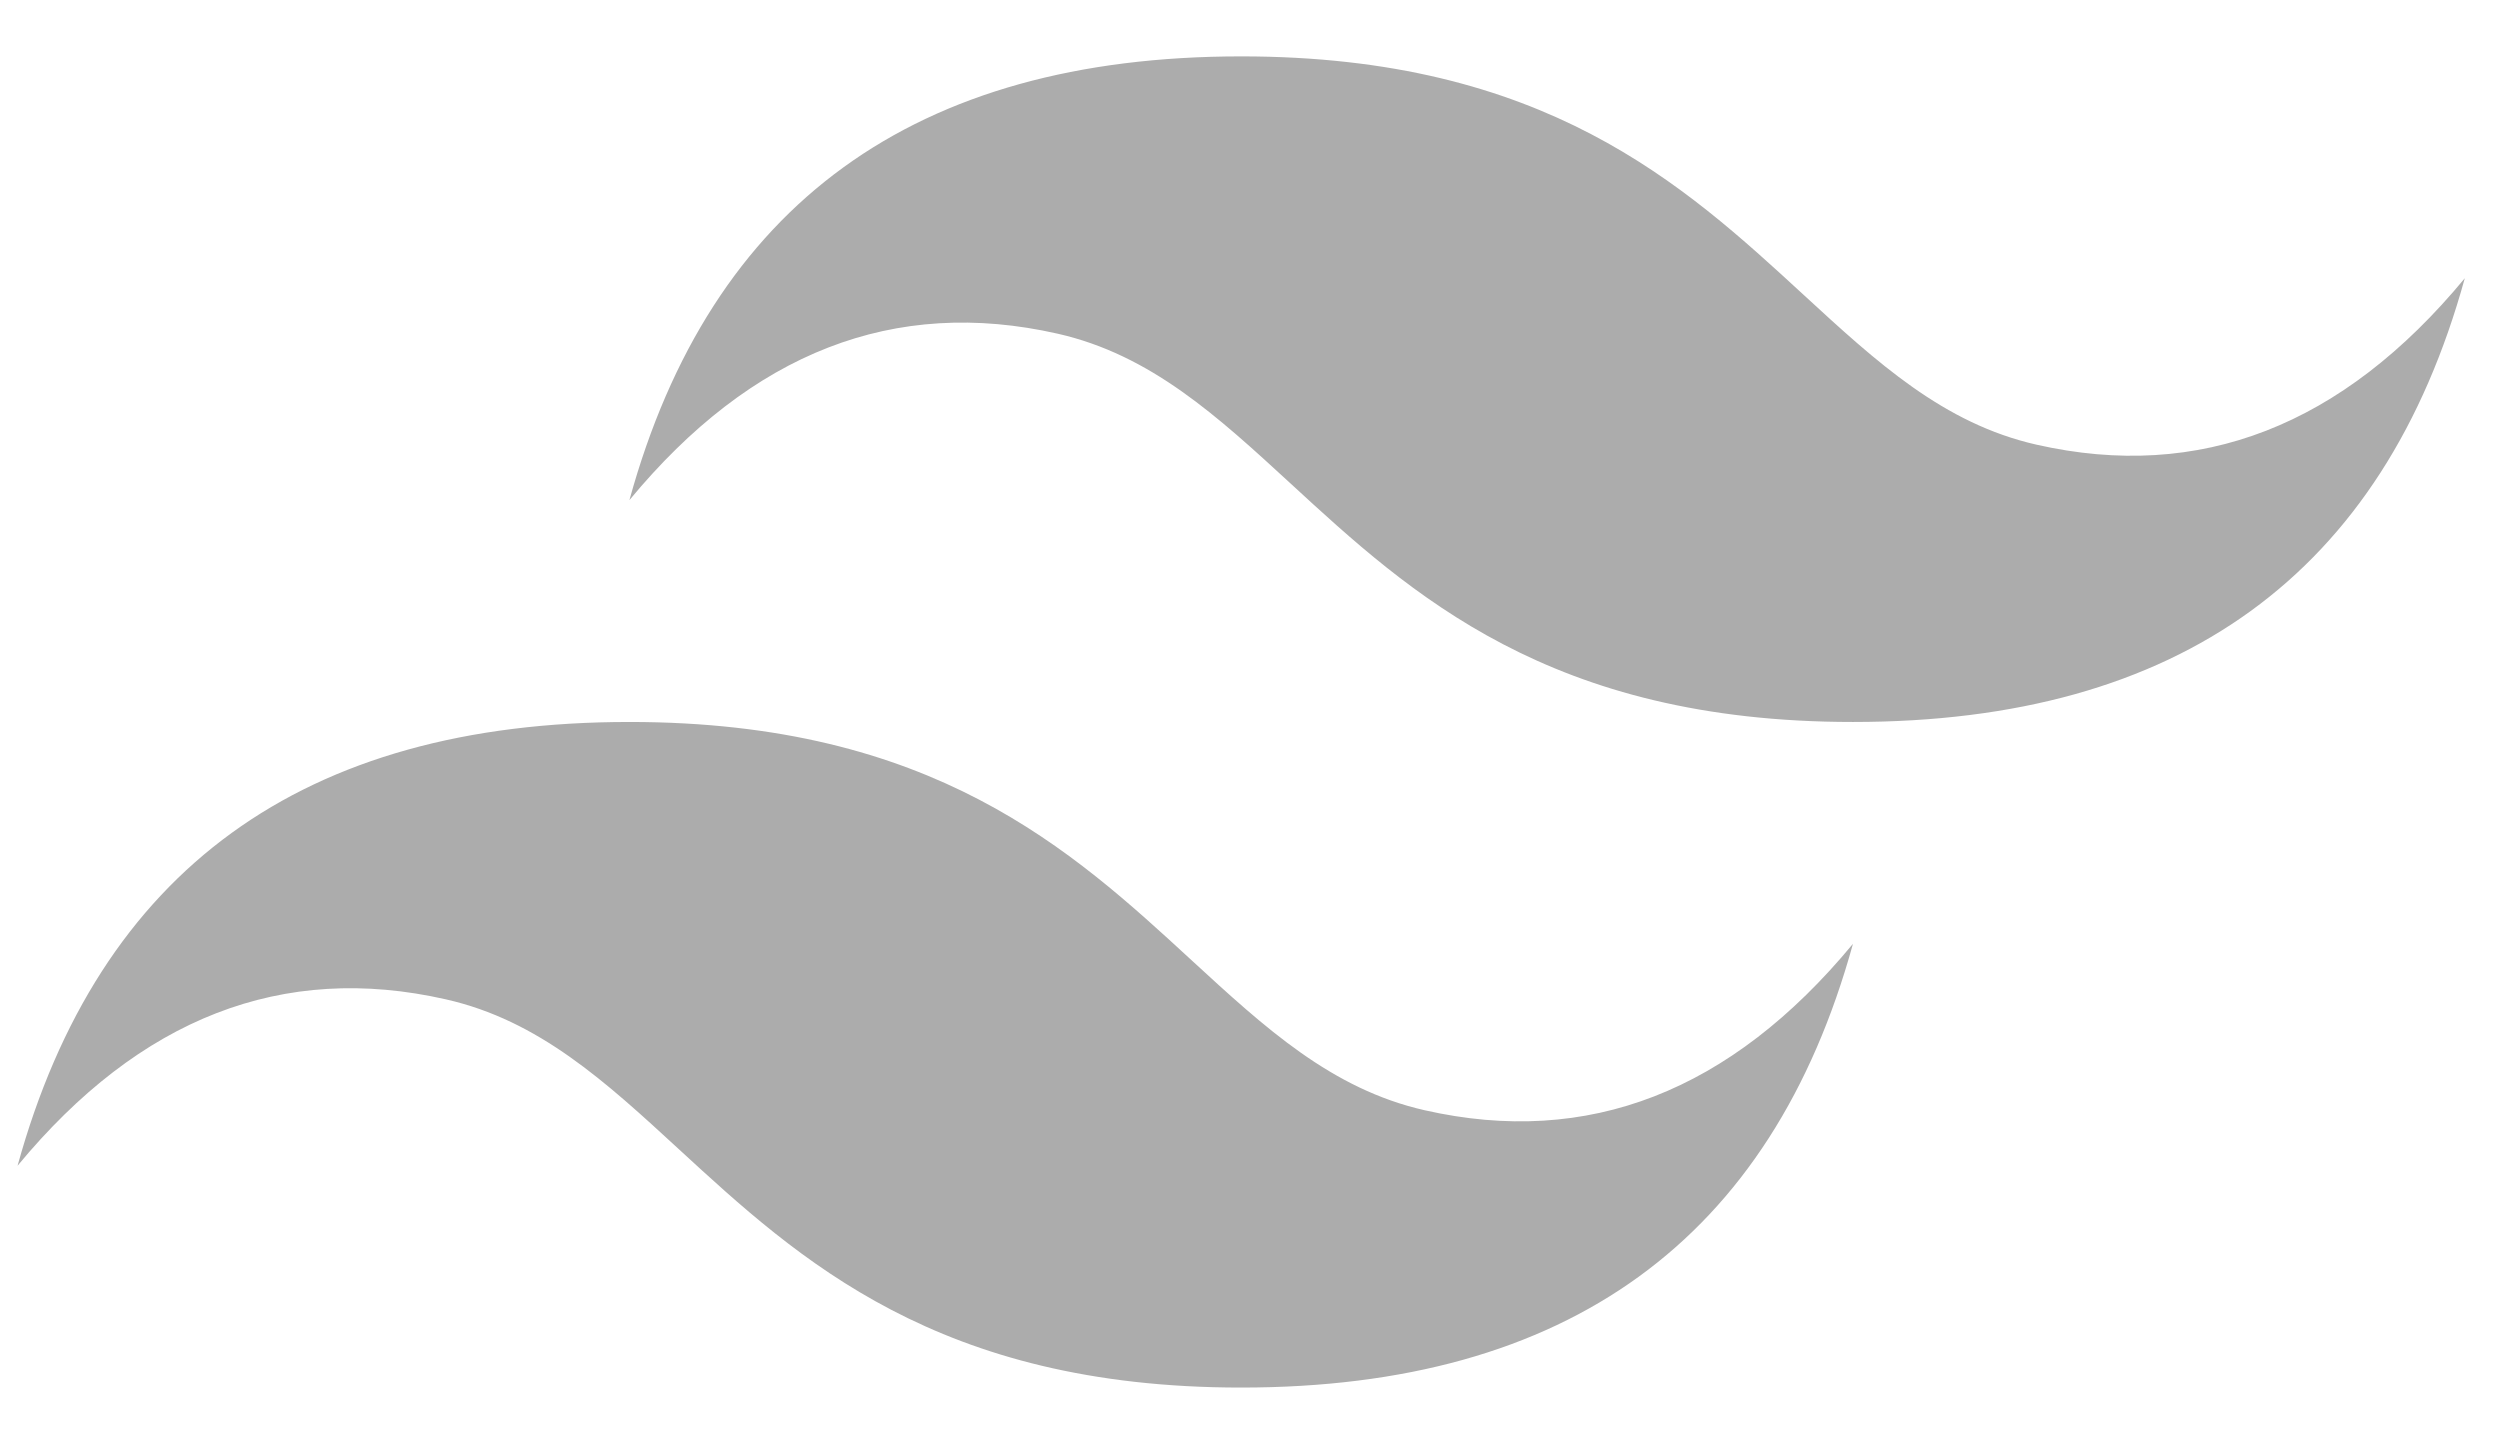 <svg width="38" height="22" viewBox="0 0 38 22" fill="none" xmlns="http://www.w3.org/2000/svg">
<g clip-path="url(#clip0_447_1291)">
<path d="M18.866 0.857C13.906 0.857 10.806 3.105 9.567 7.602C11.426 5.353 13.596 4.51 16.076 5.072C17.491 5.393 18.502 6.324 19.622 7.354C21.445 9.032 23.556 10.974 28.165 10.974C33.125 10.974 36.225 8.726 37.465 4.229C35.605 6.478 33.435 7.321 30.955 6.759C29.54 6.438 28.529 5.507 27.41 4.477C25.586 2.799 23.476 0.857 18.866 0.857ZM9.567 10.974C4.607 10.974 1.507 13.222 0.267 17.719C2.127 15.47 4.297 14.627 6.777 15.19C8.192 15.51 9.203 16.441 10.322 17.471C12.146 19.149 14.256 21.091 18.866 21.091C23.826 21.091 26.925 18.843 28.165 14.346C26.305 16.595 24.136 17.438 21.656 16.876C20.241 16.555 19.23 15.624 18.11 14.594C16.287 12.916 14.176 10.974 9.567 10.974Z" fill="#ACACAC"/>
</g>
<defs>
<clipPath id="clip0_447_1291">
<rect width="37.198" height="20.287" fill="white" transform="translate(0.267 0.857)"/>
</clipPath>
</defs>
</svg>
